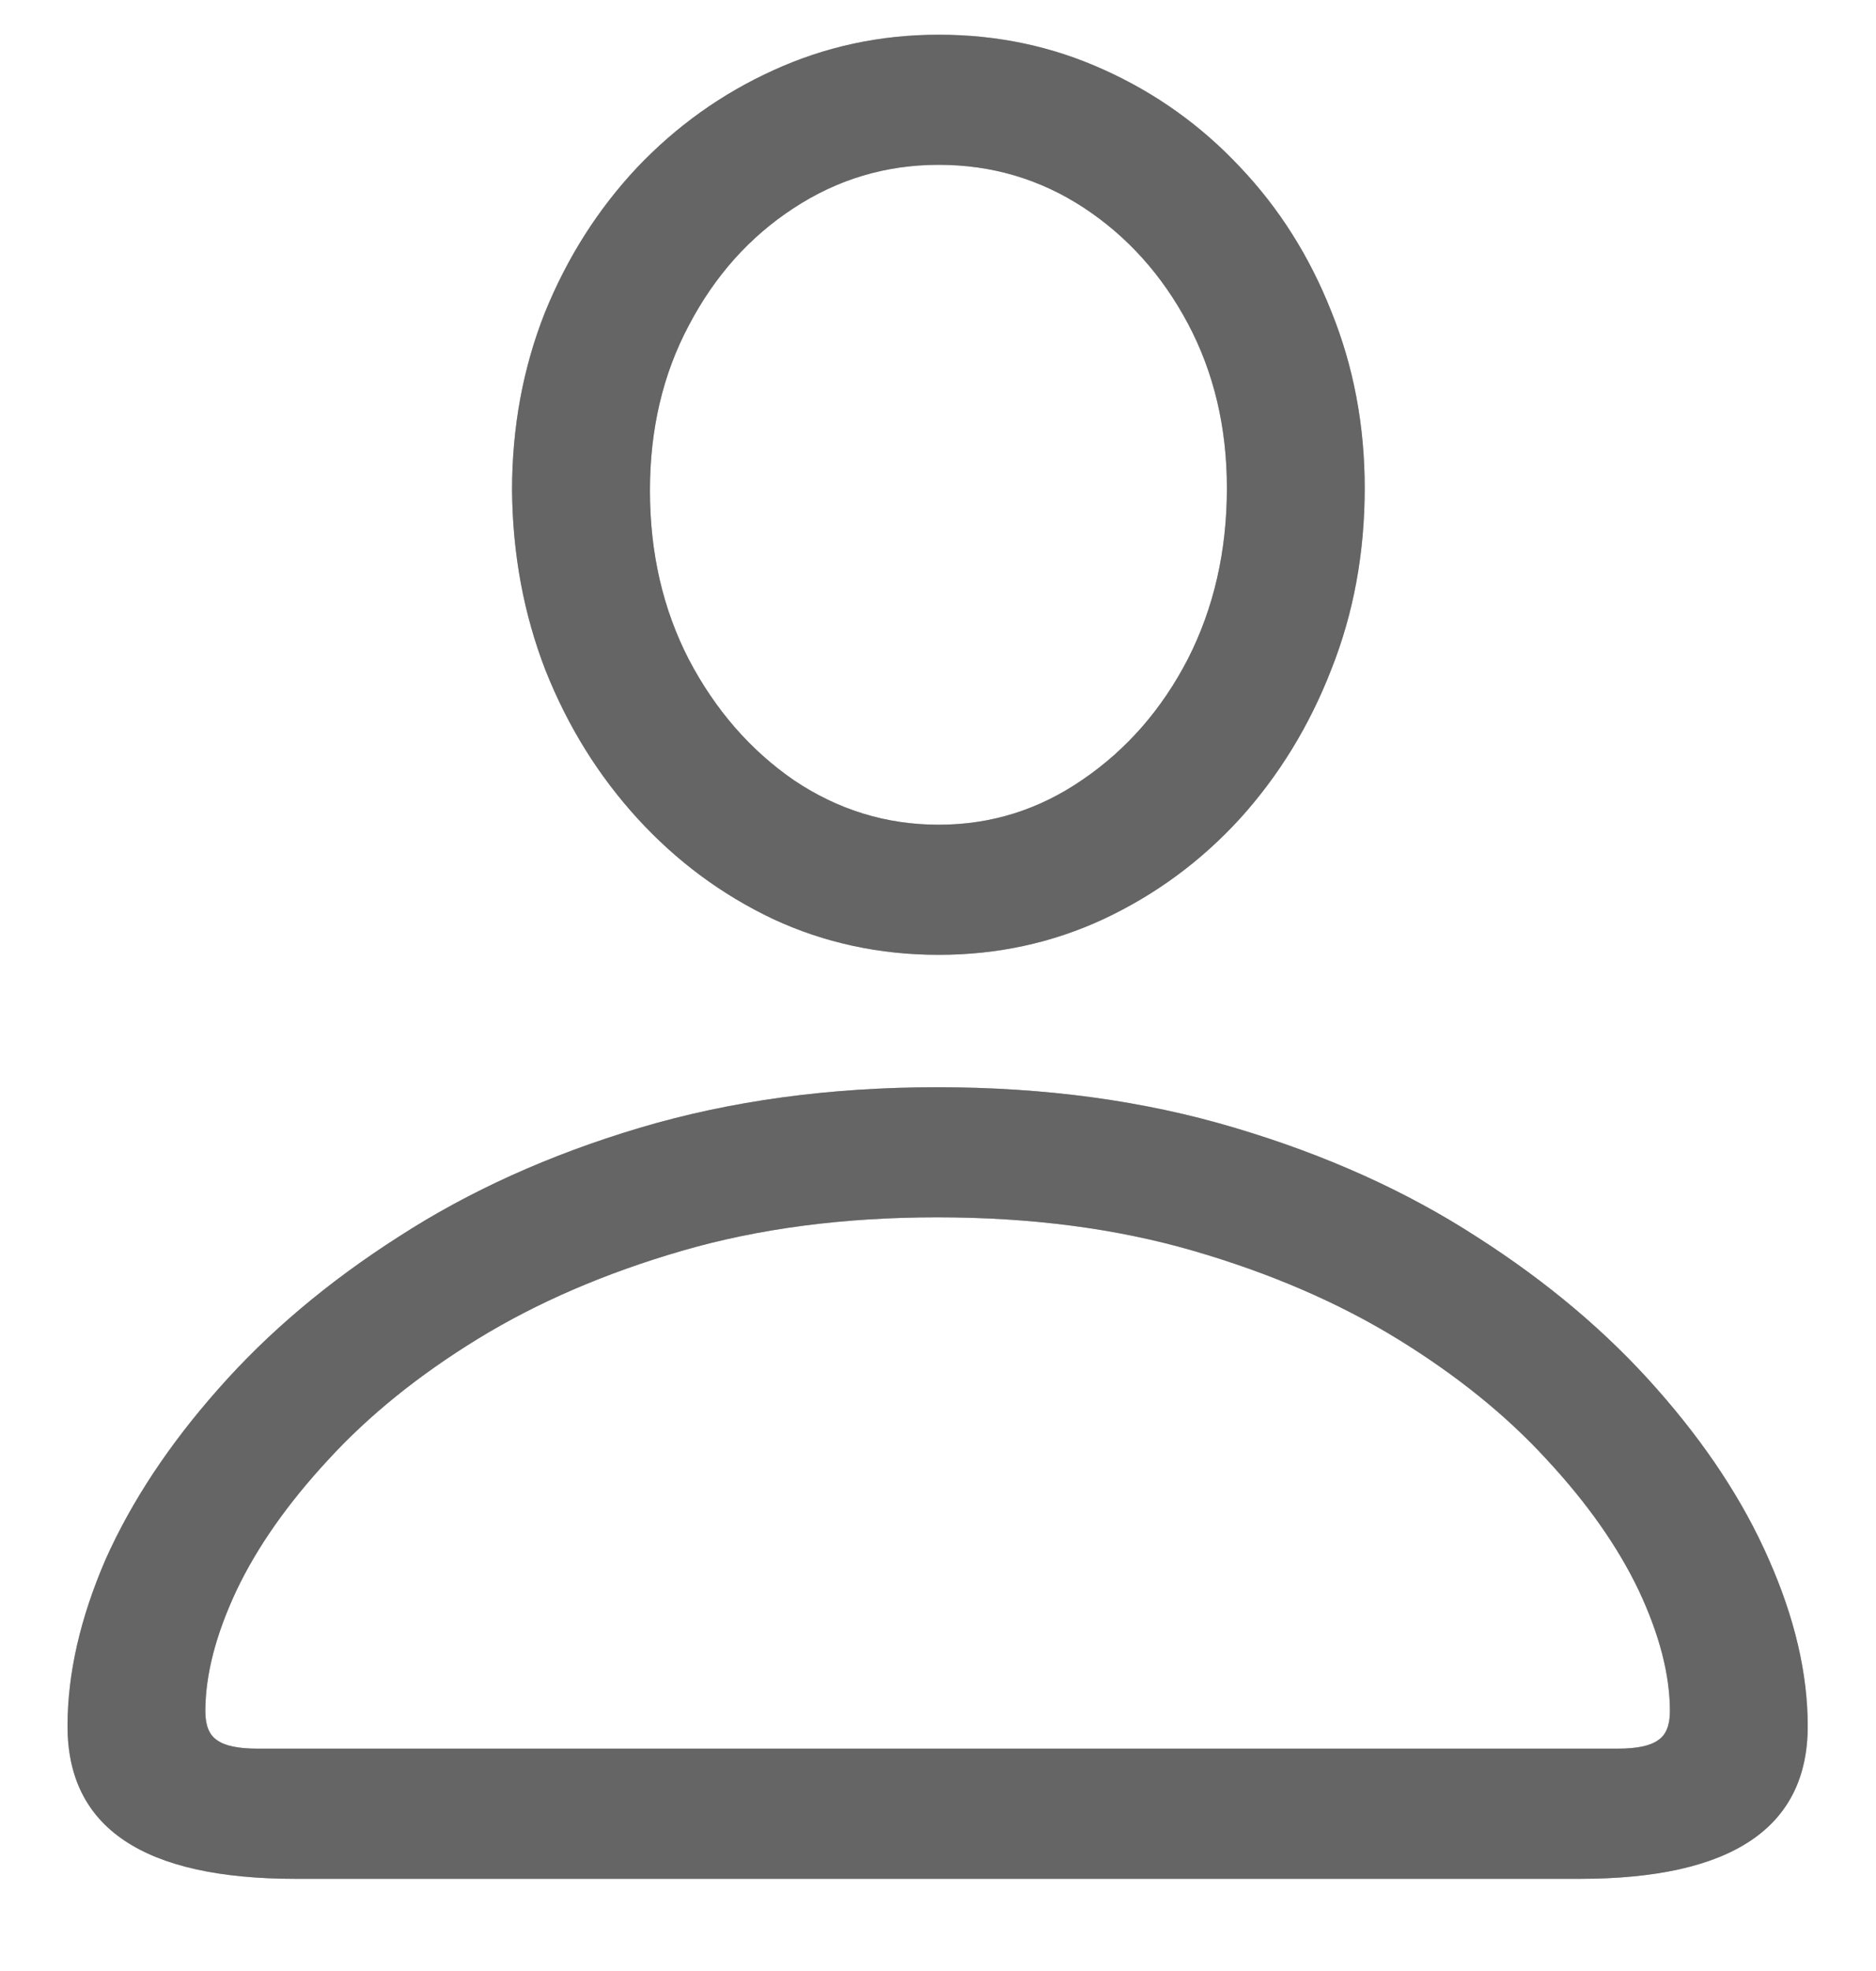 <svg width="20" height="21" viewBox="0 0 20 21" fill="none" xmlns="http://www.w3.org/2000/svg">
<path d="M3.152 20.018H16.84C18.461 20.018 19.272 19.475 19.272 18.391C19.272 17.832 19.134 17.24 18.857 16.614C18.586 15.995 18.187 15.389 17.662 14.796C17.136 14.199 16.497 13.659 15.744 13.178C14.992 12.691 14.131 12.303 13.163 12.016C12.2 11.728 11.143 11.584 9.992 11.584C8.846 11.584 7.789 11.728 6.821 12.016C5.858 12.303 5 12.691 4.248 13.178C3.495 13.659 2.856 14.199 2.33 14.796C1.804 15.389 1.403 15.995 1.126 16.614C0.855 17.24 0.72 17.832 0.72 18.391C0.72 19.475 1.53 20.018 3.152 20.018ZM2.745 18.631C2.54 18.631 2.396 18.601 2.313 18.54C2.23 18.485 2.189 18.382 2.189 18.233C2.189 17.846 2.3 17.417 2.521 16.946C2.742 16.481 3.069 16.017 3.5 15.552C3.932 15.081 4.463 14.652 5.094 14.265C5.725 13.878 6.45 13.565 7.269 13.327C8.088 13.089 8.996 12.97 9.992 12.97C10.993 12.97 11.904 13.089 12.723 13.327C13.542 13.565 14.267 13.878 14.898 14.265C15.528 14.652 16.06 15.081 16.491 15.552C16.923 16.017 17.249 16.481 17.471 16.946C17.692 17.417 17.803 17.846 17.803 18.233C17.803 18.382 17.761 18.485 17.678 18.54C17.595 18.601 17.451 18.631 17.247 18.631H2.745ZM10.008 10.173C10.634 10.173 11.22 10.046 11.768 9.791C12.322 9.531 12.806 9.174 13.221 8.72C13.636 8.261 13.96 7.732 14.192 7.135C14.43 6.537 14.549 5.892 14.549 5.201C14.549 4.531 14.43 3.903 14.192 3.316C13.96 2.73 13.636 2.218 13.221 1.781C12.806 1.338 12.322 0.992 11.768 0.743C11.22 0.494 10.634 0.37 10.008 0.37C9.383 0.37 8.794 0.497 8.24 0.751C7.692 1 7.208 1.346 6.788 1.789C6.373 2.232 6.046 2.746 5.808 3.333C5.576 3.92 5.459 4.55 5.459 5.226C5.465 5.906 5.584 6.545 5.816 7.143C6.054 7.741 6.381 8.266 6.796 8.72C7.211 9.174 7.692 9.531 8.24 9.791C8.788 10.046 9.377 10.173 10.008 10.173ZM10.008 8.787C9.449 8.787 8.935 8.629 8.464 8.313C8 7.993 7.626 7.564 7.344 7.027C7.067 6.49 6.929 5.89 6.929 5.226C6.929 4.573 7.067 3.986 7.344 3.466C7.62 2.94 7.991 2.525 8.456 2.221C8.926 1.911 9.444 1.756 10.008 1.756C10.573 1.756 11.087 1.908 11.552 2.212C12.017 2.517 12.388 2.929 12.665 3.449C12.941 3.969 13.08 4.553 13.08 5.201C13.08 5.87 12.941 6.476 12.665 7.019C12.388 7.555 12.014 7.984 11.544 8.305C11.079 8.626 10.567 8.787 10.008 8.787Z" fill="#5A5A5A" style="mix-blend-mode:color-burn"/>
<path d="M3.152 20.018H16.84C18.461 20.018 19.272 19.475 19.272 18.391C19.272 17.832 19.134 17.24 18.857 16.614C18.586 15.995 18.187 15.389 17.662 14.796C17.136 14.199 16.497 13.659 15.744 13.178C14.992 12.691 14.131 12.303 13.163 12.016C12.2 11.728 11.143 11.584 9.992 11.584C8.846 11.584 7.789 11.728 6.821 12.016C5.858 12.303 5 12.691 4.248 13.178C3.495 13.659 2.856 14.199 2.33 14.796C1.804 15.389 1.403 15.995 1.126 16.614C0.855 17.24 0.72 17.832 0.72 18.391C0.72 19.475 1.53 20.018 3.152 20.018ZM2.745 18.631C2.54 18.631 2.396 18.601 2.313 18.54C2.23 18.485 2.189 18.382 2.189 18.233C2.189 17.846 2.3 17.417 2.521 16.946C2.742 16.481 3.069 16.017 3.5 15.552C3.932 15.081 4.463 14.652 5.094 14.265C5.725 13.878 6.45 13.565 7.269 13.327C8.088 13.089 8.996 12.97 9.992 12.97C10.993 12.97 11.904 13.089 12.723 13.327C13.542 13.565 14.267 13.878 14.898 14.265C15.528 14.652 16.06 15.081 16.491 15.552C16.923 16.017 17.249 16.481 17.471 16.946C17.692 17.417 17.803 17.846 17.803 18.233C17.803 18.382 17.761 18.485 17.678 18.54C17.595 18.601 17.451 18.631 17.247 18.631H2.745ZM10.008 10.173C10.634 10.173 11.22 10.046 11.768 9.791C12.322 9.531 12.806 9.174 13.221 8.72C13.636 8.261 13.96 7.732 14.192 7.135C14.43 6.537 14.549 5.892 14.549 5.201C14.549 4.531 14.43 3.903 14.192 3.316C13.96 2.73 13.636 2.218 13.221 1.781C12.806 1.338 12.322 0.992 11.768 0.743C11.22 0.494 10.634 0.37 10.008 0.37C9.383 0.37 8.794 0.497 8.24 0.751C7.692 1 7.208 1.346 6.788 1.789C6.373 2.232 6.046 2.746 5.808 3.333C5.576 3.92 5.459 4.55 5.459 5.226C5.465 5.906 5.584 6.545 5.816 7.143C6.054 7.741 6.381 8.266 6.796 8.72C7.211 9.174 7.692 9.531 8.24 9.791C8.788 10.046 9.377 10.173 10.008 10.173ZM10.008 8.787C9.449 8.787 8.935 8.629 8.464 8.313C8 7.993 7.626 7.564 7.344 7.027C7.067 6.49 6.929 5.89 6.929 5.226C6.929 4.573 7.067 3.986 7.344 3.466C7.62 2.94 7.991 2.525 8.456 2.221C8.926 1.911 9.444 1.756 10.008 1.756C10.573 1.756 11.087 1.908 11.552 2.212C12.017 2.517 12.388 2.929 12.665 3.449C12.941 3.969 13.08 4.553 13.08 5.201C13.08 5.87 12.941 6.476 12.665 7.019C12.388 7.555 12.014 7.984 11.544 8.305C11.079 8.626 10.567 8.787 10.008 8.787Z" fill="#717171" fill-opacity="0.5"/>
</svg>
